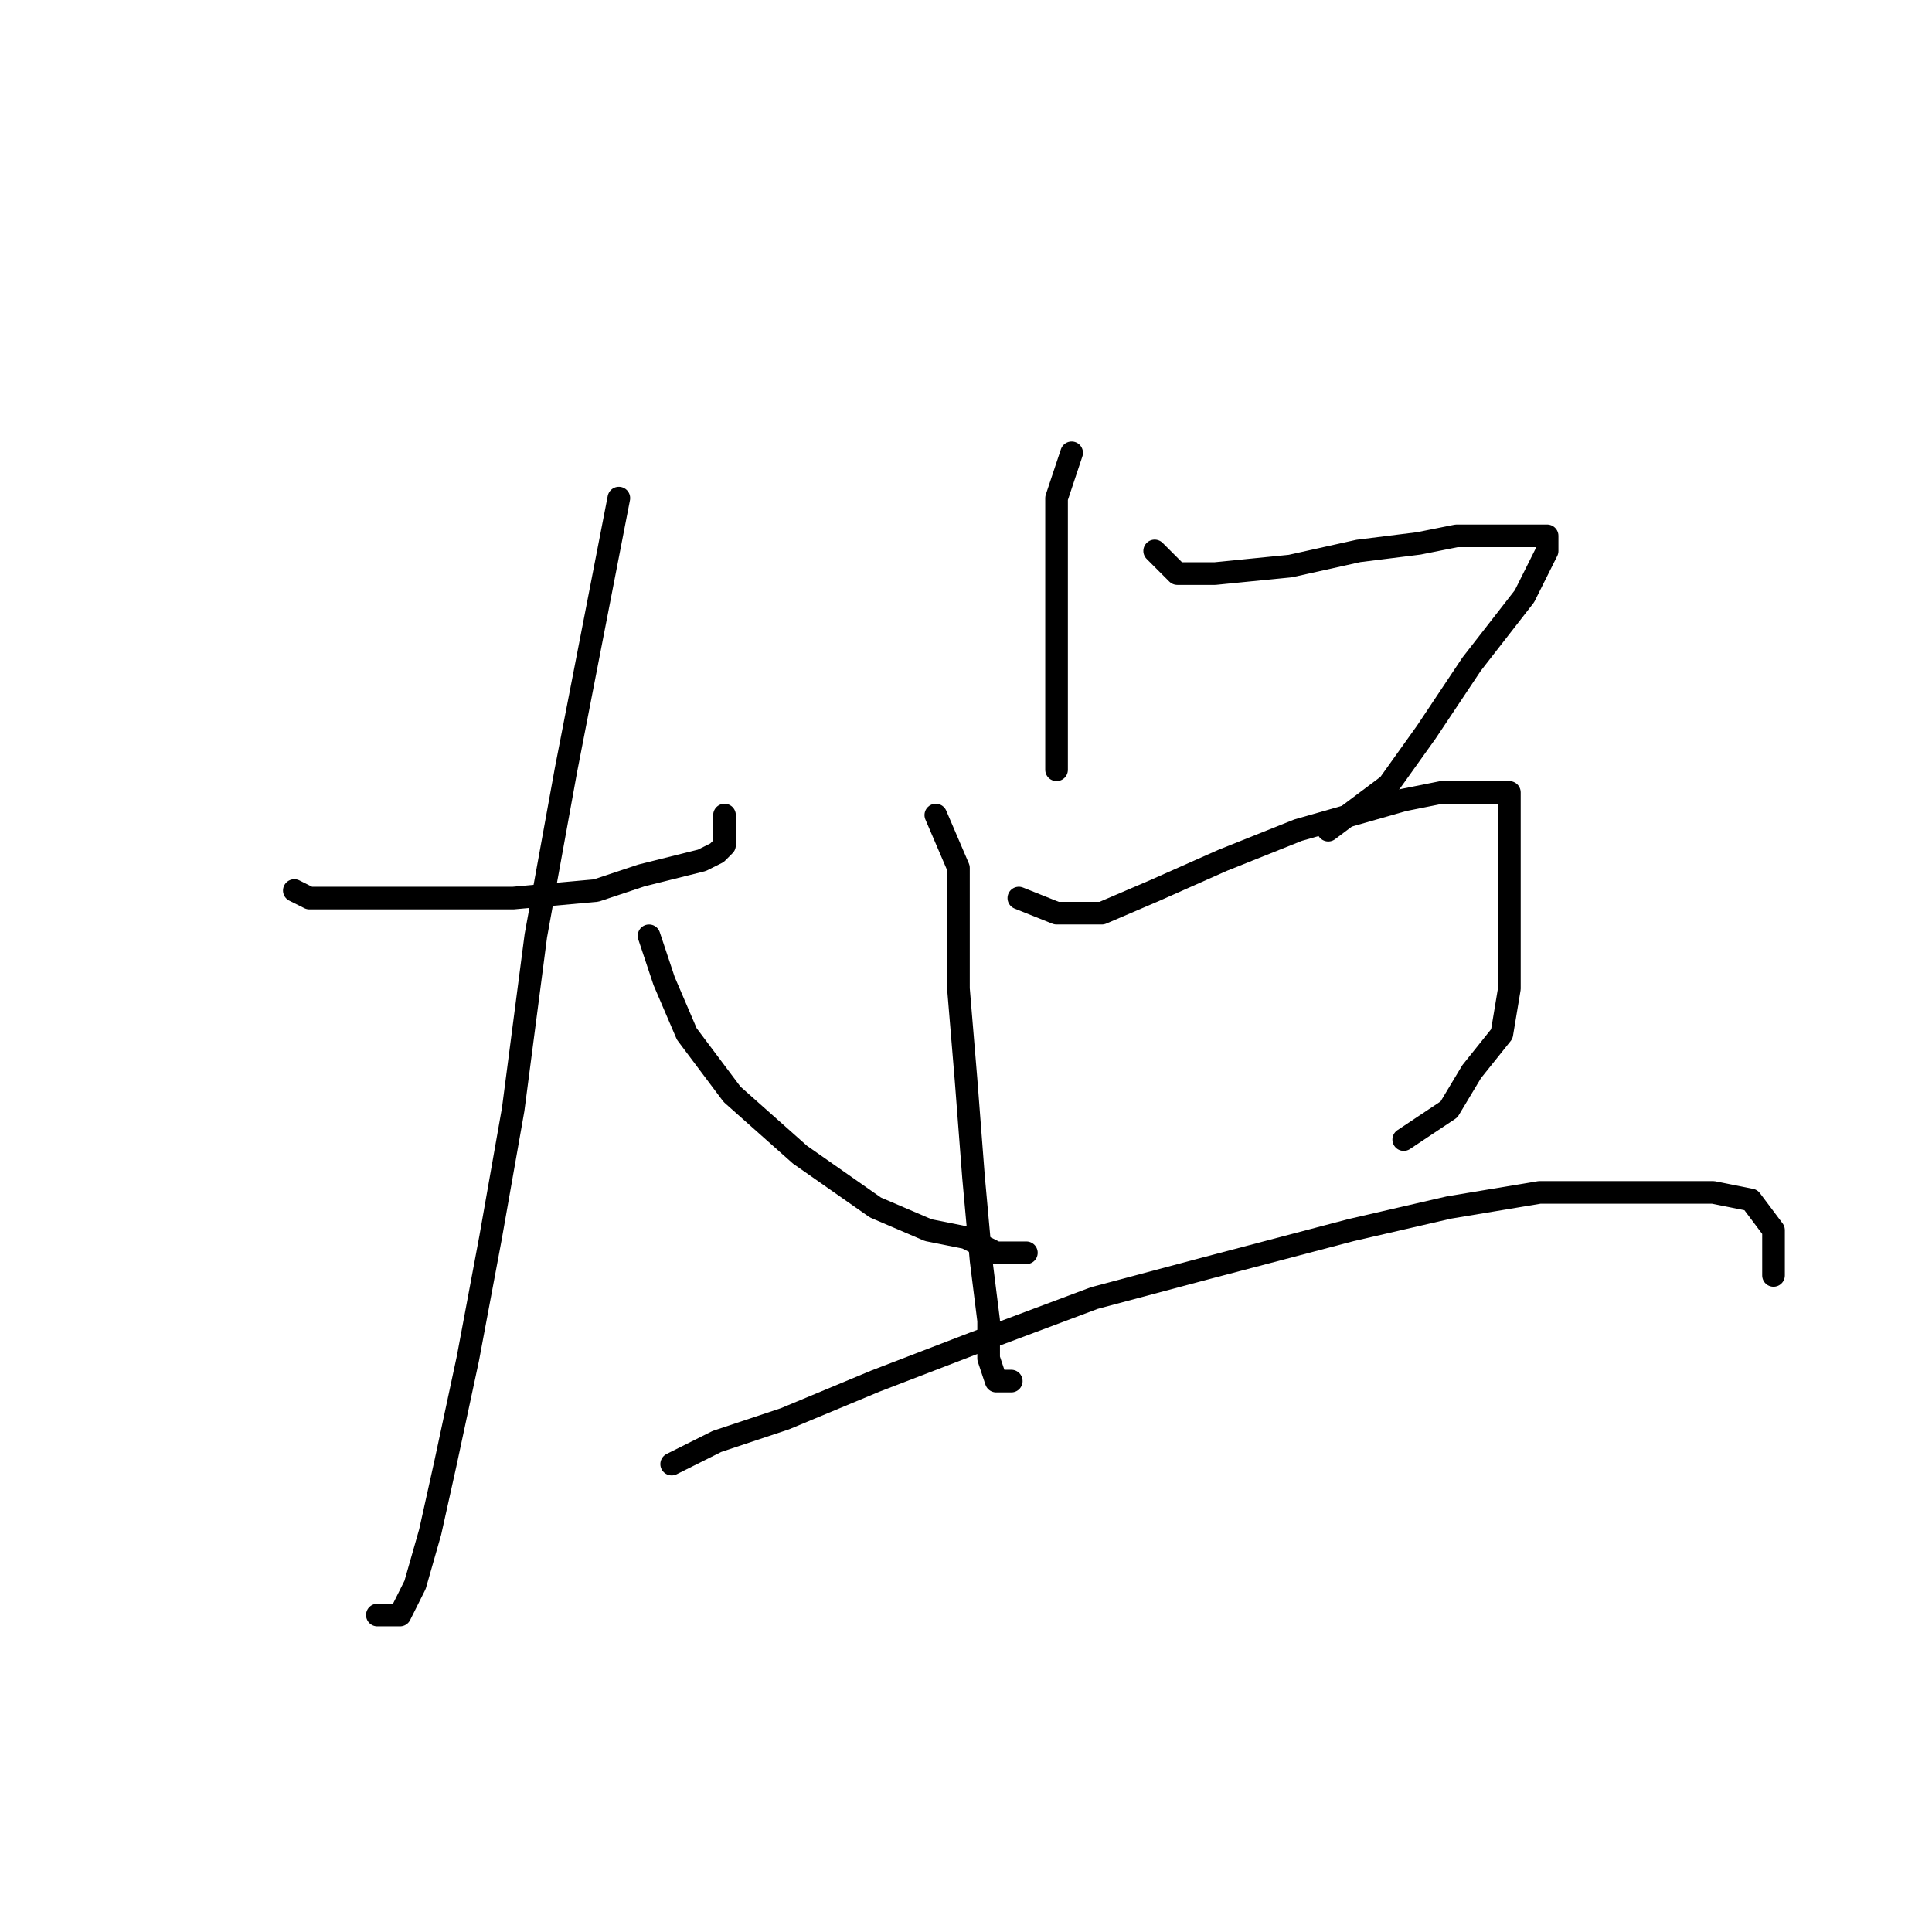 <?xml version="1.0" standalone="no"?>
    <svg width="256" height="256" xmlns="http://www.w3.org/2000/svg" version="1.1">
    <polyline stroke="black" stroke-width="3" stroke-linecap="round" fill="transparent" stroke-linejoin="round" points="39 118 41 119 50 119 59 119 68 119 79 118 85 116 89 115 93 114 95 113 96 112 96 111 96 108 96 108 " />
        <polyline stroke="black" stroke-width="3" stroke-linecap="round" fill="transparent" stroke-linejoin="round" points="82 66 75 102 71 124 68 147 65 164 62 180 59 194 57 203 55 210 53 214 50 214 50 214 " />
        <polyline stroke="black" stroke-width="3" stroke-linecap="round" fill="transparent" stroke-linejoin="round" points="86 124 88 130 91 137 97 145 106 153 116 160 123 163 128 164 132 166 136 166 136 166 " />
        <polyline stroke="black" stroke-width="3" stroke-linecap="round" fill="transparent" stroke-linejoin="round" points="142 60 140 66 140 72 140 78 140 84 140 92 140 96 140 100 140 101 140 102 140 101 140 101 " />
        <polyline stroke="black" stroke-width="3" stroke-linecap="round" fill="transparent" stroke-linejoin="round" points="153 73 156 76 161 76 171 75 180 73 188 72 193 71 199 71 202 71 204 71 205 71 205 73 202 79 195 88 189 97 184 104 180 107 176 110 176 110 " />
        <polyline stroke="black" stroke-width="3" stroke-linecap="round" fill="transparent" stroke-linejoin="round" points="124 108 127 115 127 122 127 131 128 143 129 156 130 167 131 175 131 180 132 183 134 183 134 183 " />
        <polyline stroke="black" stroke-width="3" stroke-linecap="round" fill="transparent" stroke-linejoin="round" points="135 119 140 121 146 121 153 118 162 114 172 110 179 108 186 106 191 105 195 105 199 105 200 105 200 107 200 112 200 117 200 122 200 127 200 131 199 137 195 142 192 147 186 151 186 151 " />
        <polyline stroke="black" stroke-width="3" stroke-linecap="round" fill="transparent" stroke-linejoin="round" points="89 194 95 191 104 188 116 183 129 178 145 172 160 168 179 163 192 160 204 158 213 158 221 158 227 158 232 159 235 163 235 169 235 169 " />
        </svg>